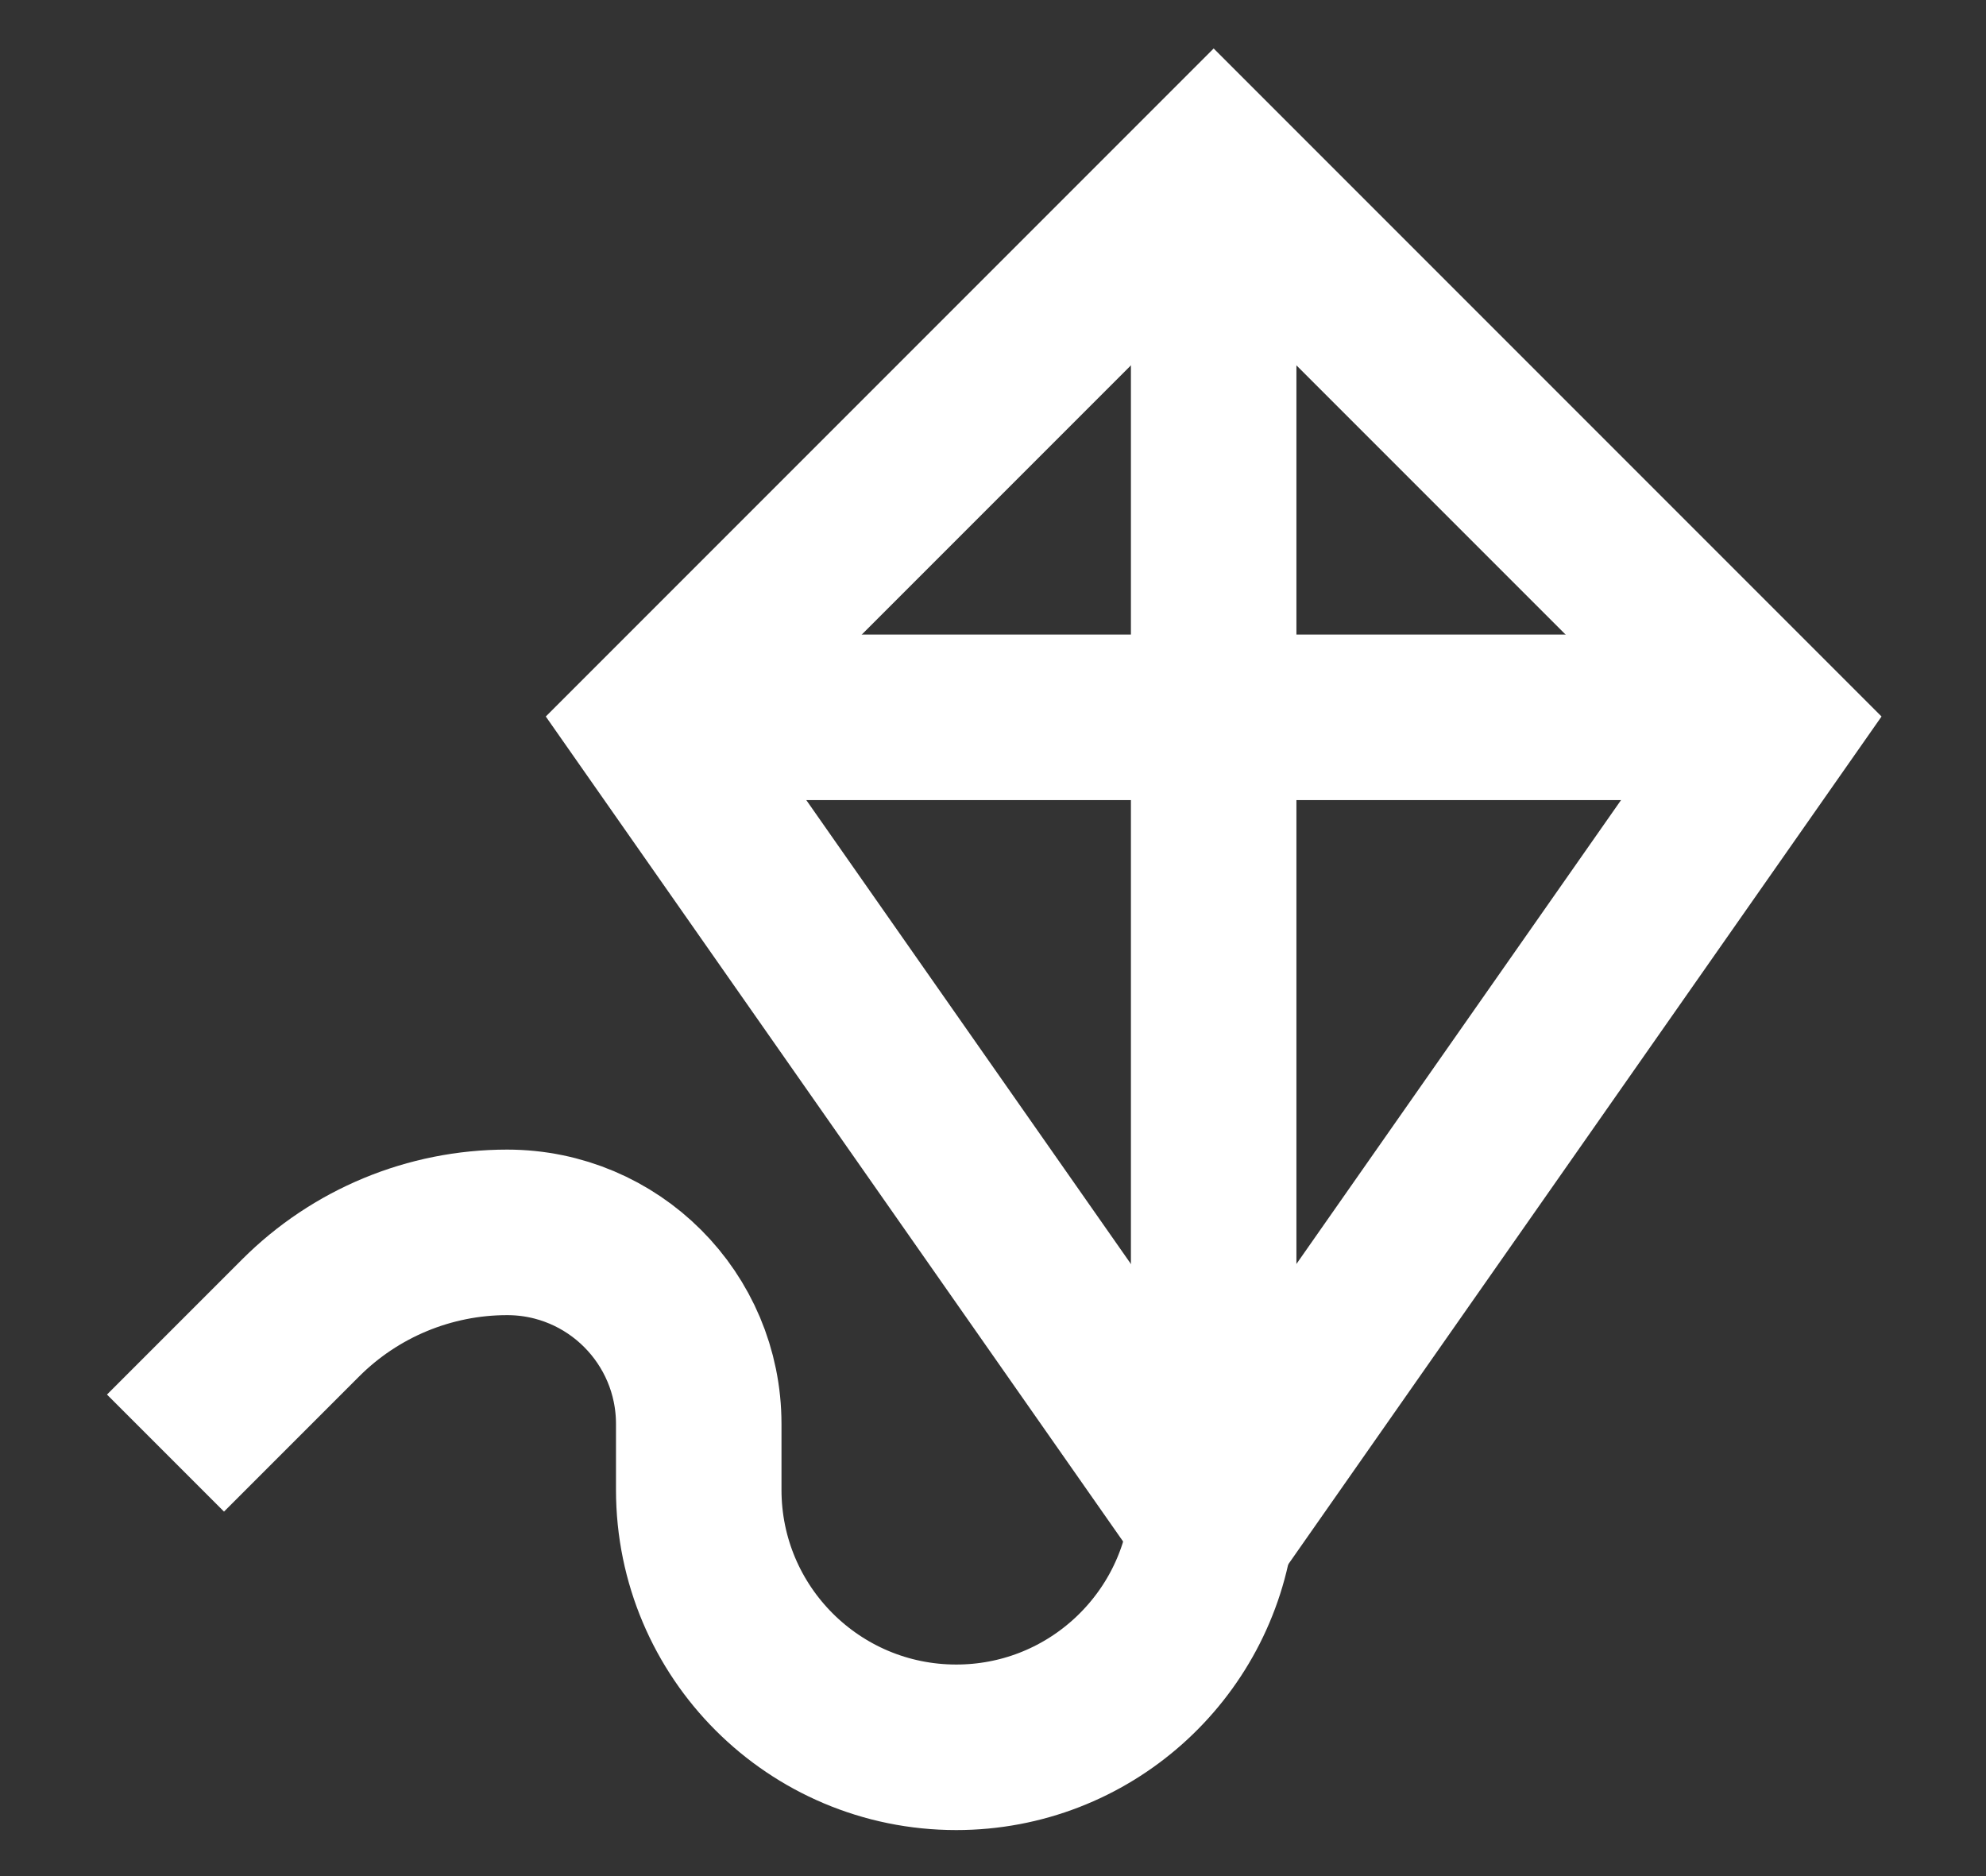 <svg width="18" height="17" viewBox="0 0 18 17" fill="none" xmlns="http://www.w3.org/2000/svg">
<rect x="0" y="0" width="18" height="17" fill="#333333" stroke="none"/>
<path d="M11 1.5L5.922 6.578L11 13.833L16.078 6.578L11 1.5Z" stroke="white" stroke-width="1.5"/>
<path d="M1.5 13.167L2.725 11.942C3.221 11.446 3.894 11.167 4.596 11.167C5.556 11.167 6.333 11.944 6.333 12.904V13.5C6.333 14.789 7.378 15.833 8.667 15.833C9.854 15.833 10.835 14.946 10.981 13.798" stroke="white" stroke-width="1.5"/>
<path d="M11 1.5V13.5" stroke="white" stroke-width="1.5"/>
<path d="M16 6.5H6" stroke="white" stroke-width="1.5"/>
</svg>
